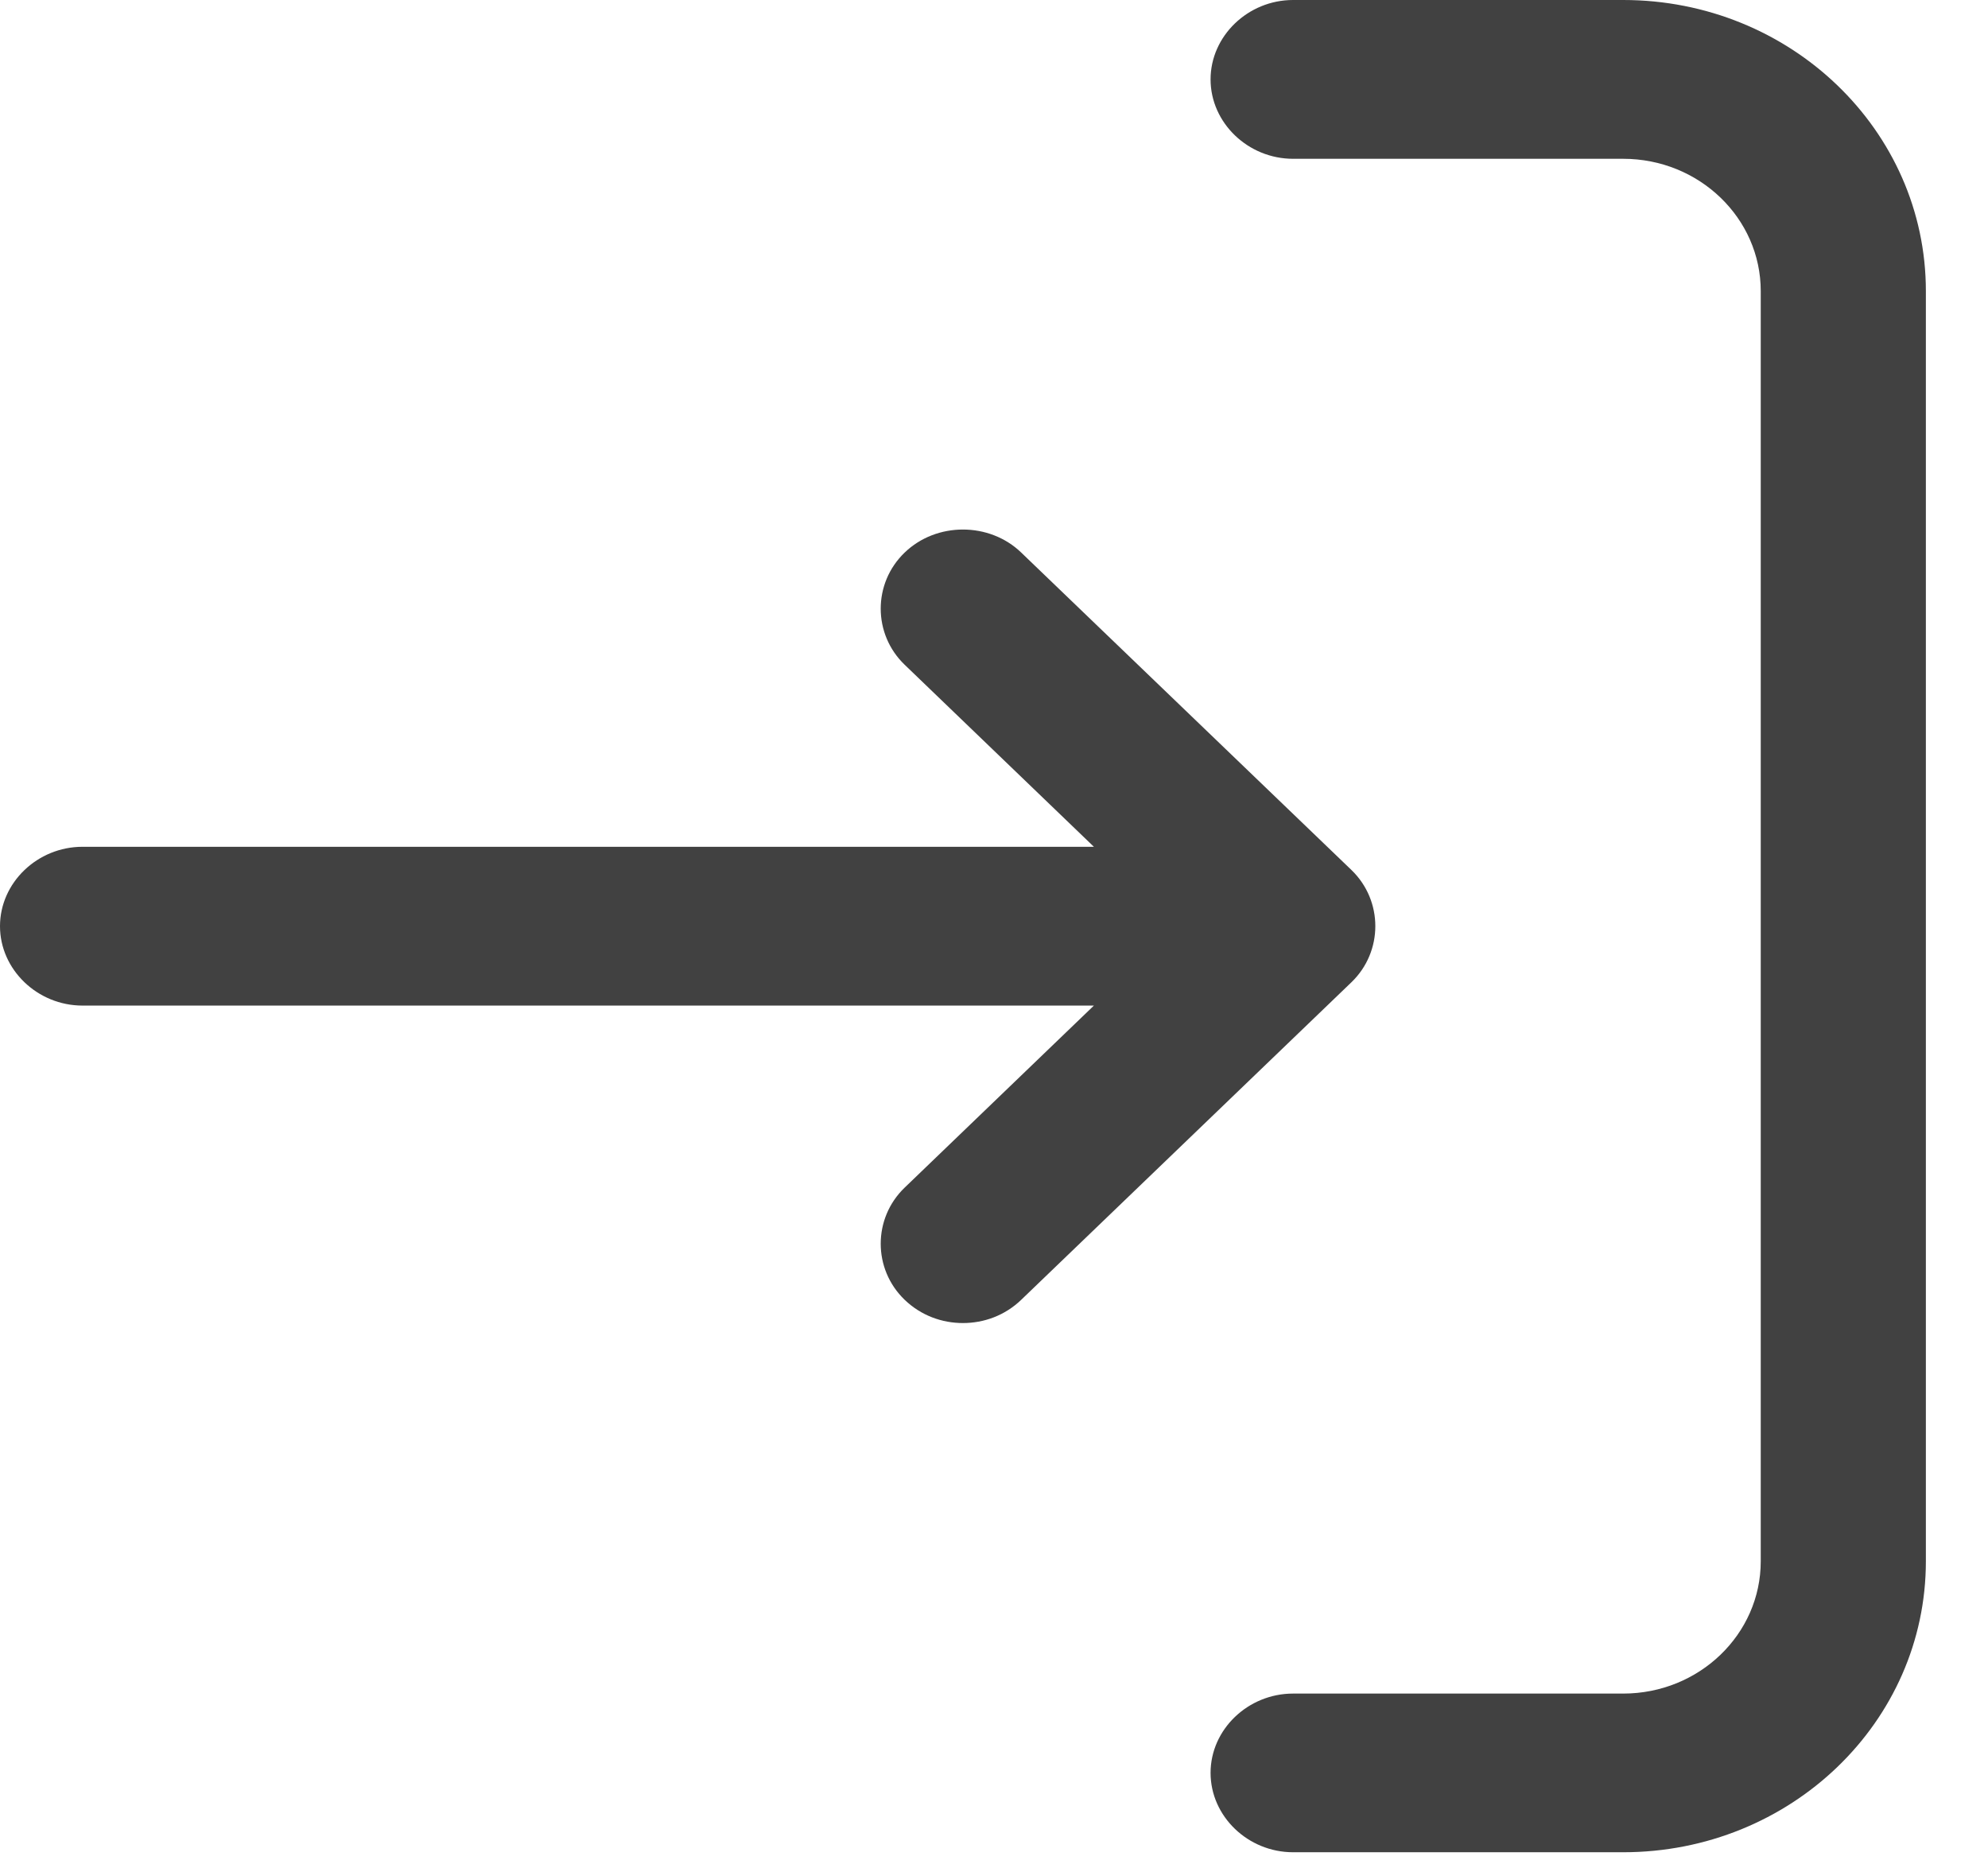 <svg width="16" height="15" viewBox="0 0 16 15" fill="none" xmlns="http://www.w3.org/2000/svg">
<path d="M10.877 7.002L8.219 4.447C7.963 4.2 7.537 4.2 7.281 4.447C7.024 4.694 7.024 5.103 7.281 5.35L8.804 6.815H0.664C0.301 6.815 0 7.104 0 7.454C0 7.803 0.301 8.093 0.664 8.093H8.804L7.281 9.558C7.024 9.805 7.024 10.214 7.281 10.461C7.413 10.588 7.582 10.648 7.75 10.648C7.918 10.648 8.087 10.588 8.219 10.461L10.877 7.905C11.133 7.658 11.133 7.249 10.877 7.002Z" fill="#414141"/>
<path d="M13.064 0H10.407C10.044 0 9.743 0.29 9.743 0.639C9.743 0.988 10.044 1.278 10.407 1.278H13.064C13.675 1.278 14.171 1.755 14.171 2.343V12.565C14.171 13.153 13.675 13.63 13.064 13.63H10.407C10.044 13.63 9.743 13.919 9.743 14.268C9.743 14.618 10.044 14.907 10.407 14.907H13.064C14.41 14.907 15.5 13.86 15.5 12.565V2.343C15.5 1.048 14.41 0 13.064 0Z" fill="#414141"/>
</svg>
